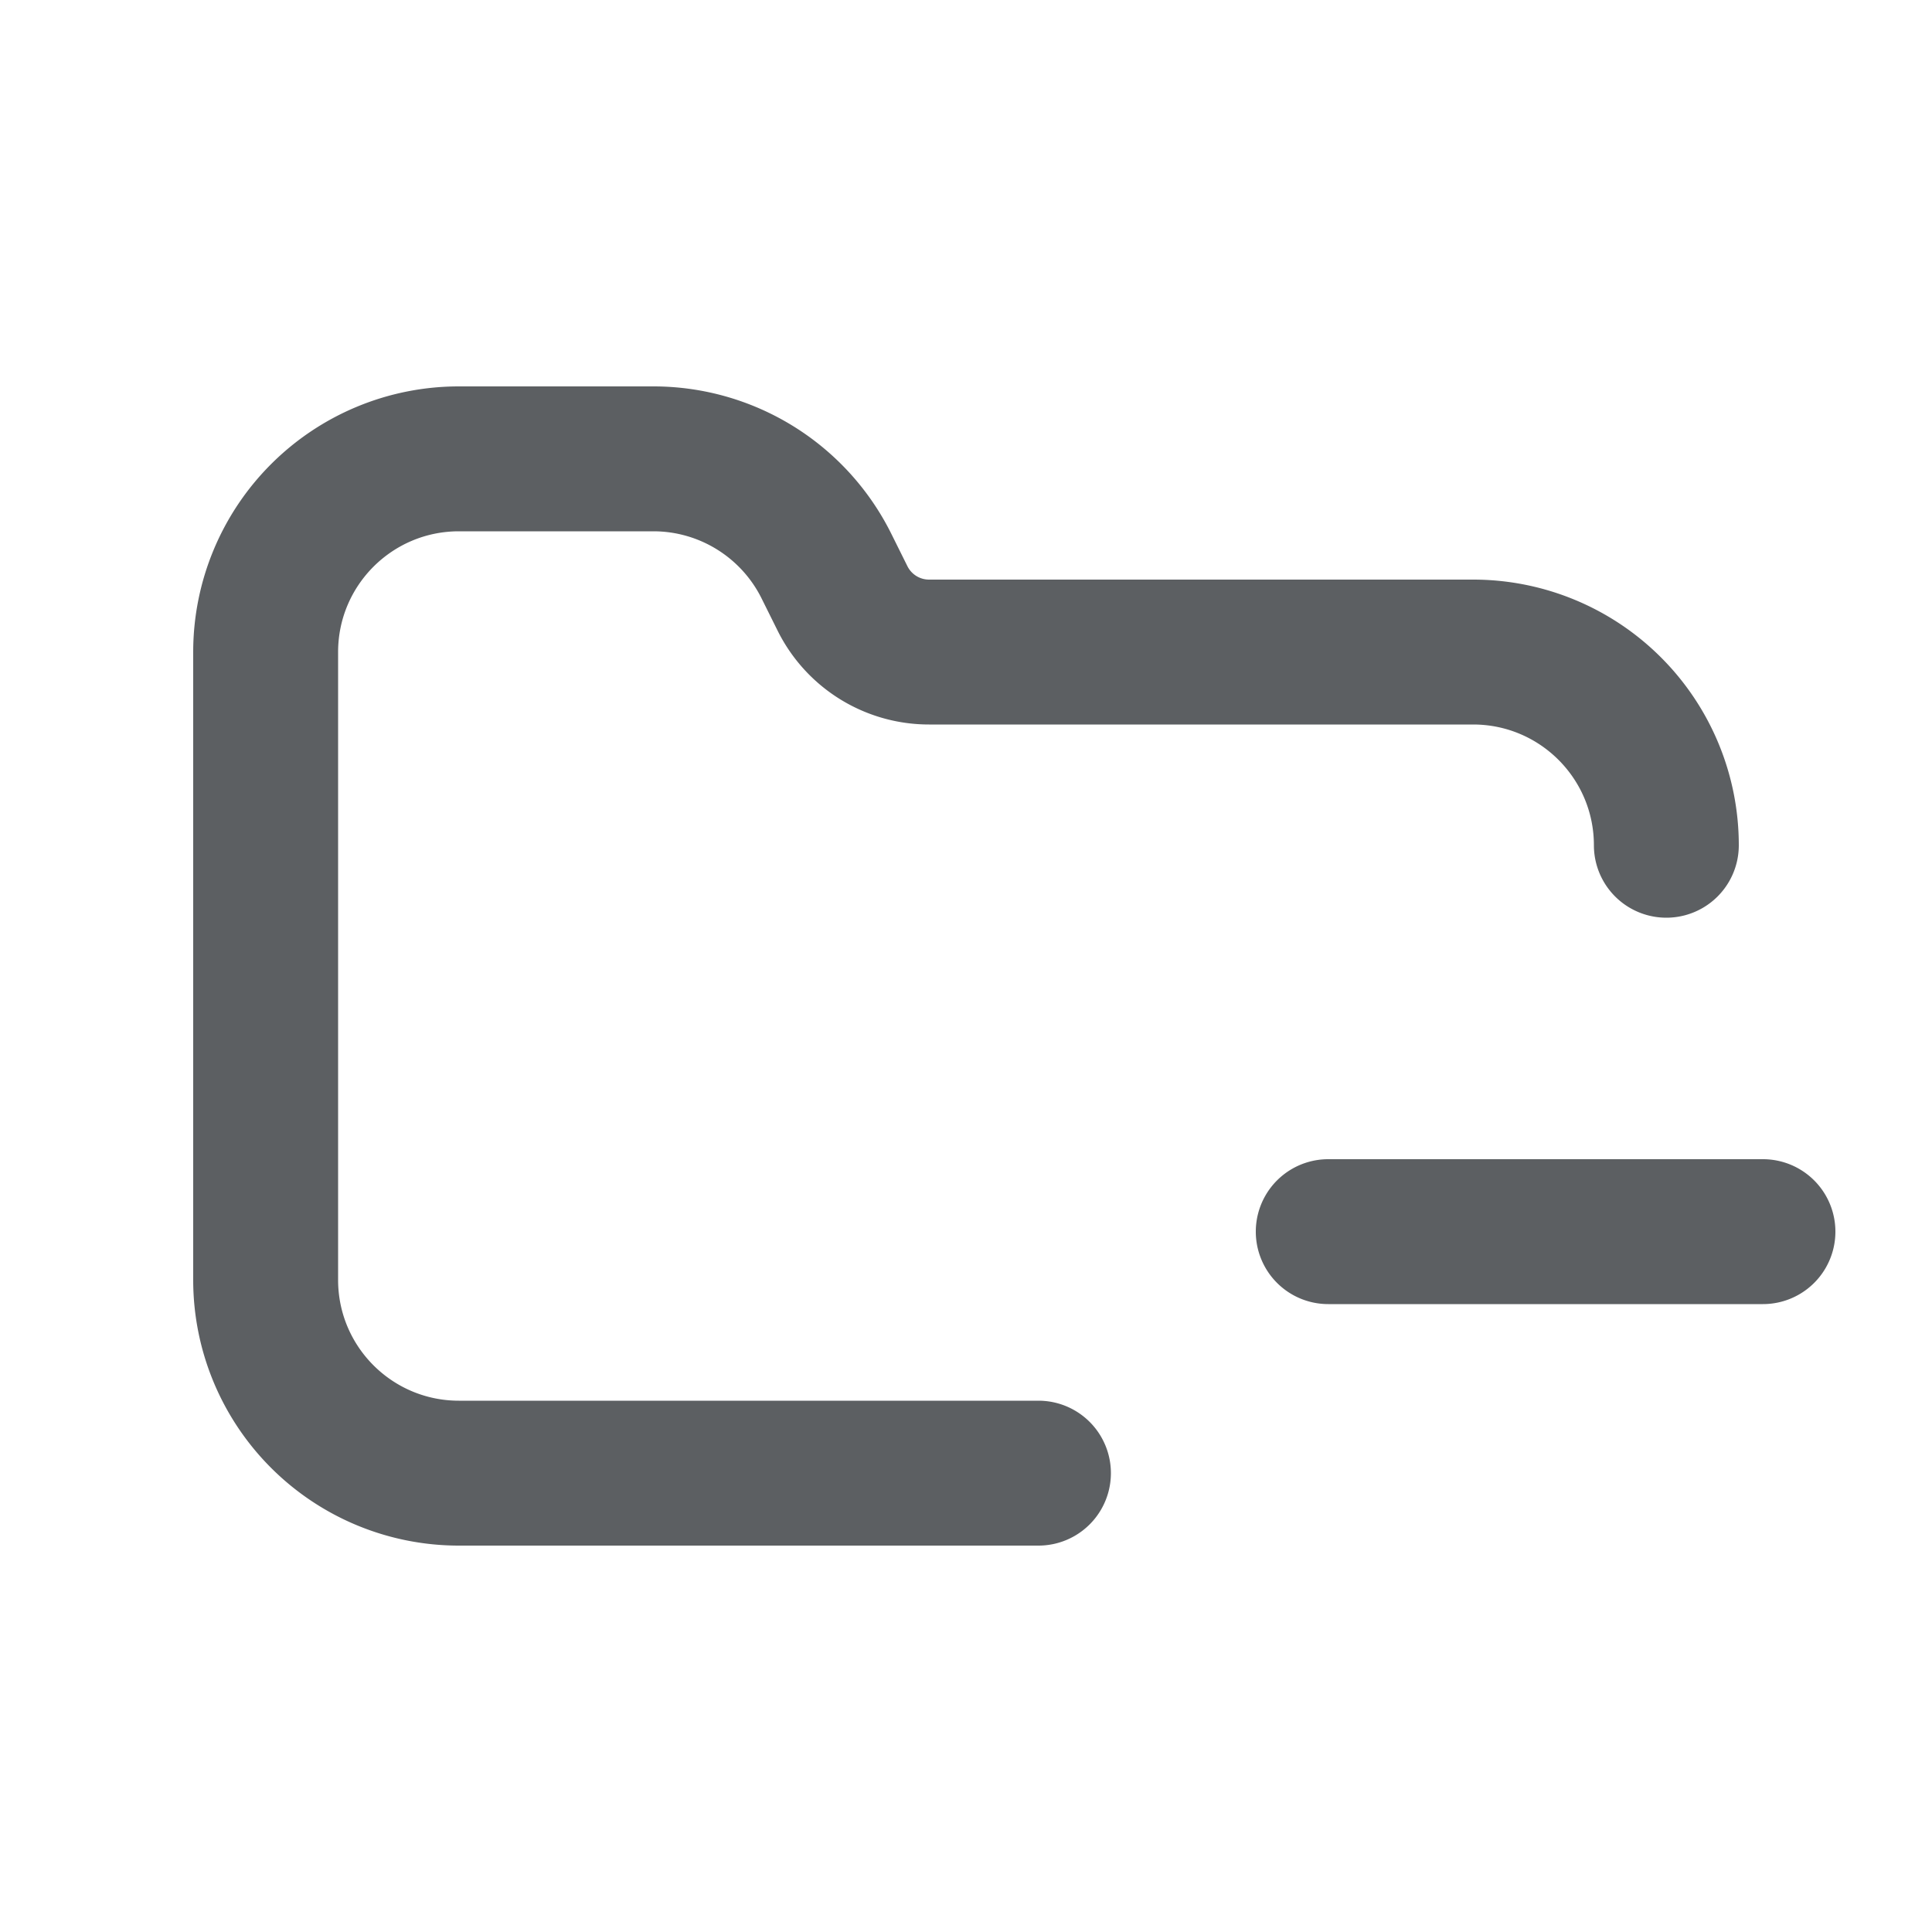 <svg viewBox="0 0 20 20" xmlns="http://www.w3.org/2000/svg"><path d="M3.5 6.75c0-.69.56-1.25 1.25-1.25h2.014c.473 0 .906.268 1.118.691l.17.342a1.75 1.75 0 0 0 1.566.967h5.632c.69 0 1.25.56 1.25 1.25a.75.75 0 0 0 1.5 0 2.75 2.75 0 0 0-2.75-2.75h-5.632a.25.25 0 0 1-.224-.138l-.17-.342a2.75 2.75 0 0 0-2.46-1.52h-2.014a2.75 2.75 0 0 0-2.75 2.75v6.5a2.75 2.75 0 0 0 2.75 2.75h6a.75.75 0 0 0 0-1.5h-6c-.69 0-1.25-.56-1.25-1.25v-6.5Z" fill="#5C5F62"/><path d="M13.75 12a.75.75 0 0 0 0 1.5h4.5a.75.75 0 0 0 0-1.5h-4.5Z" fill="#5C5F62"/></svg>